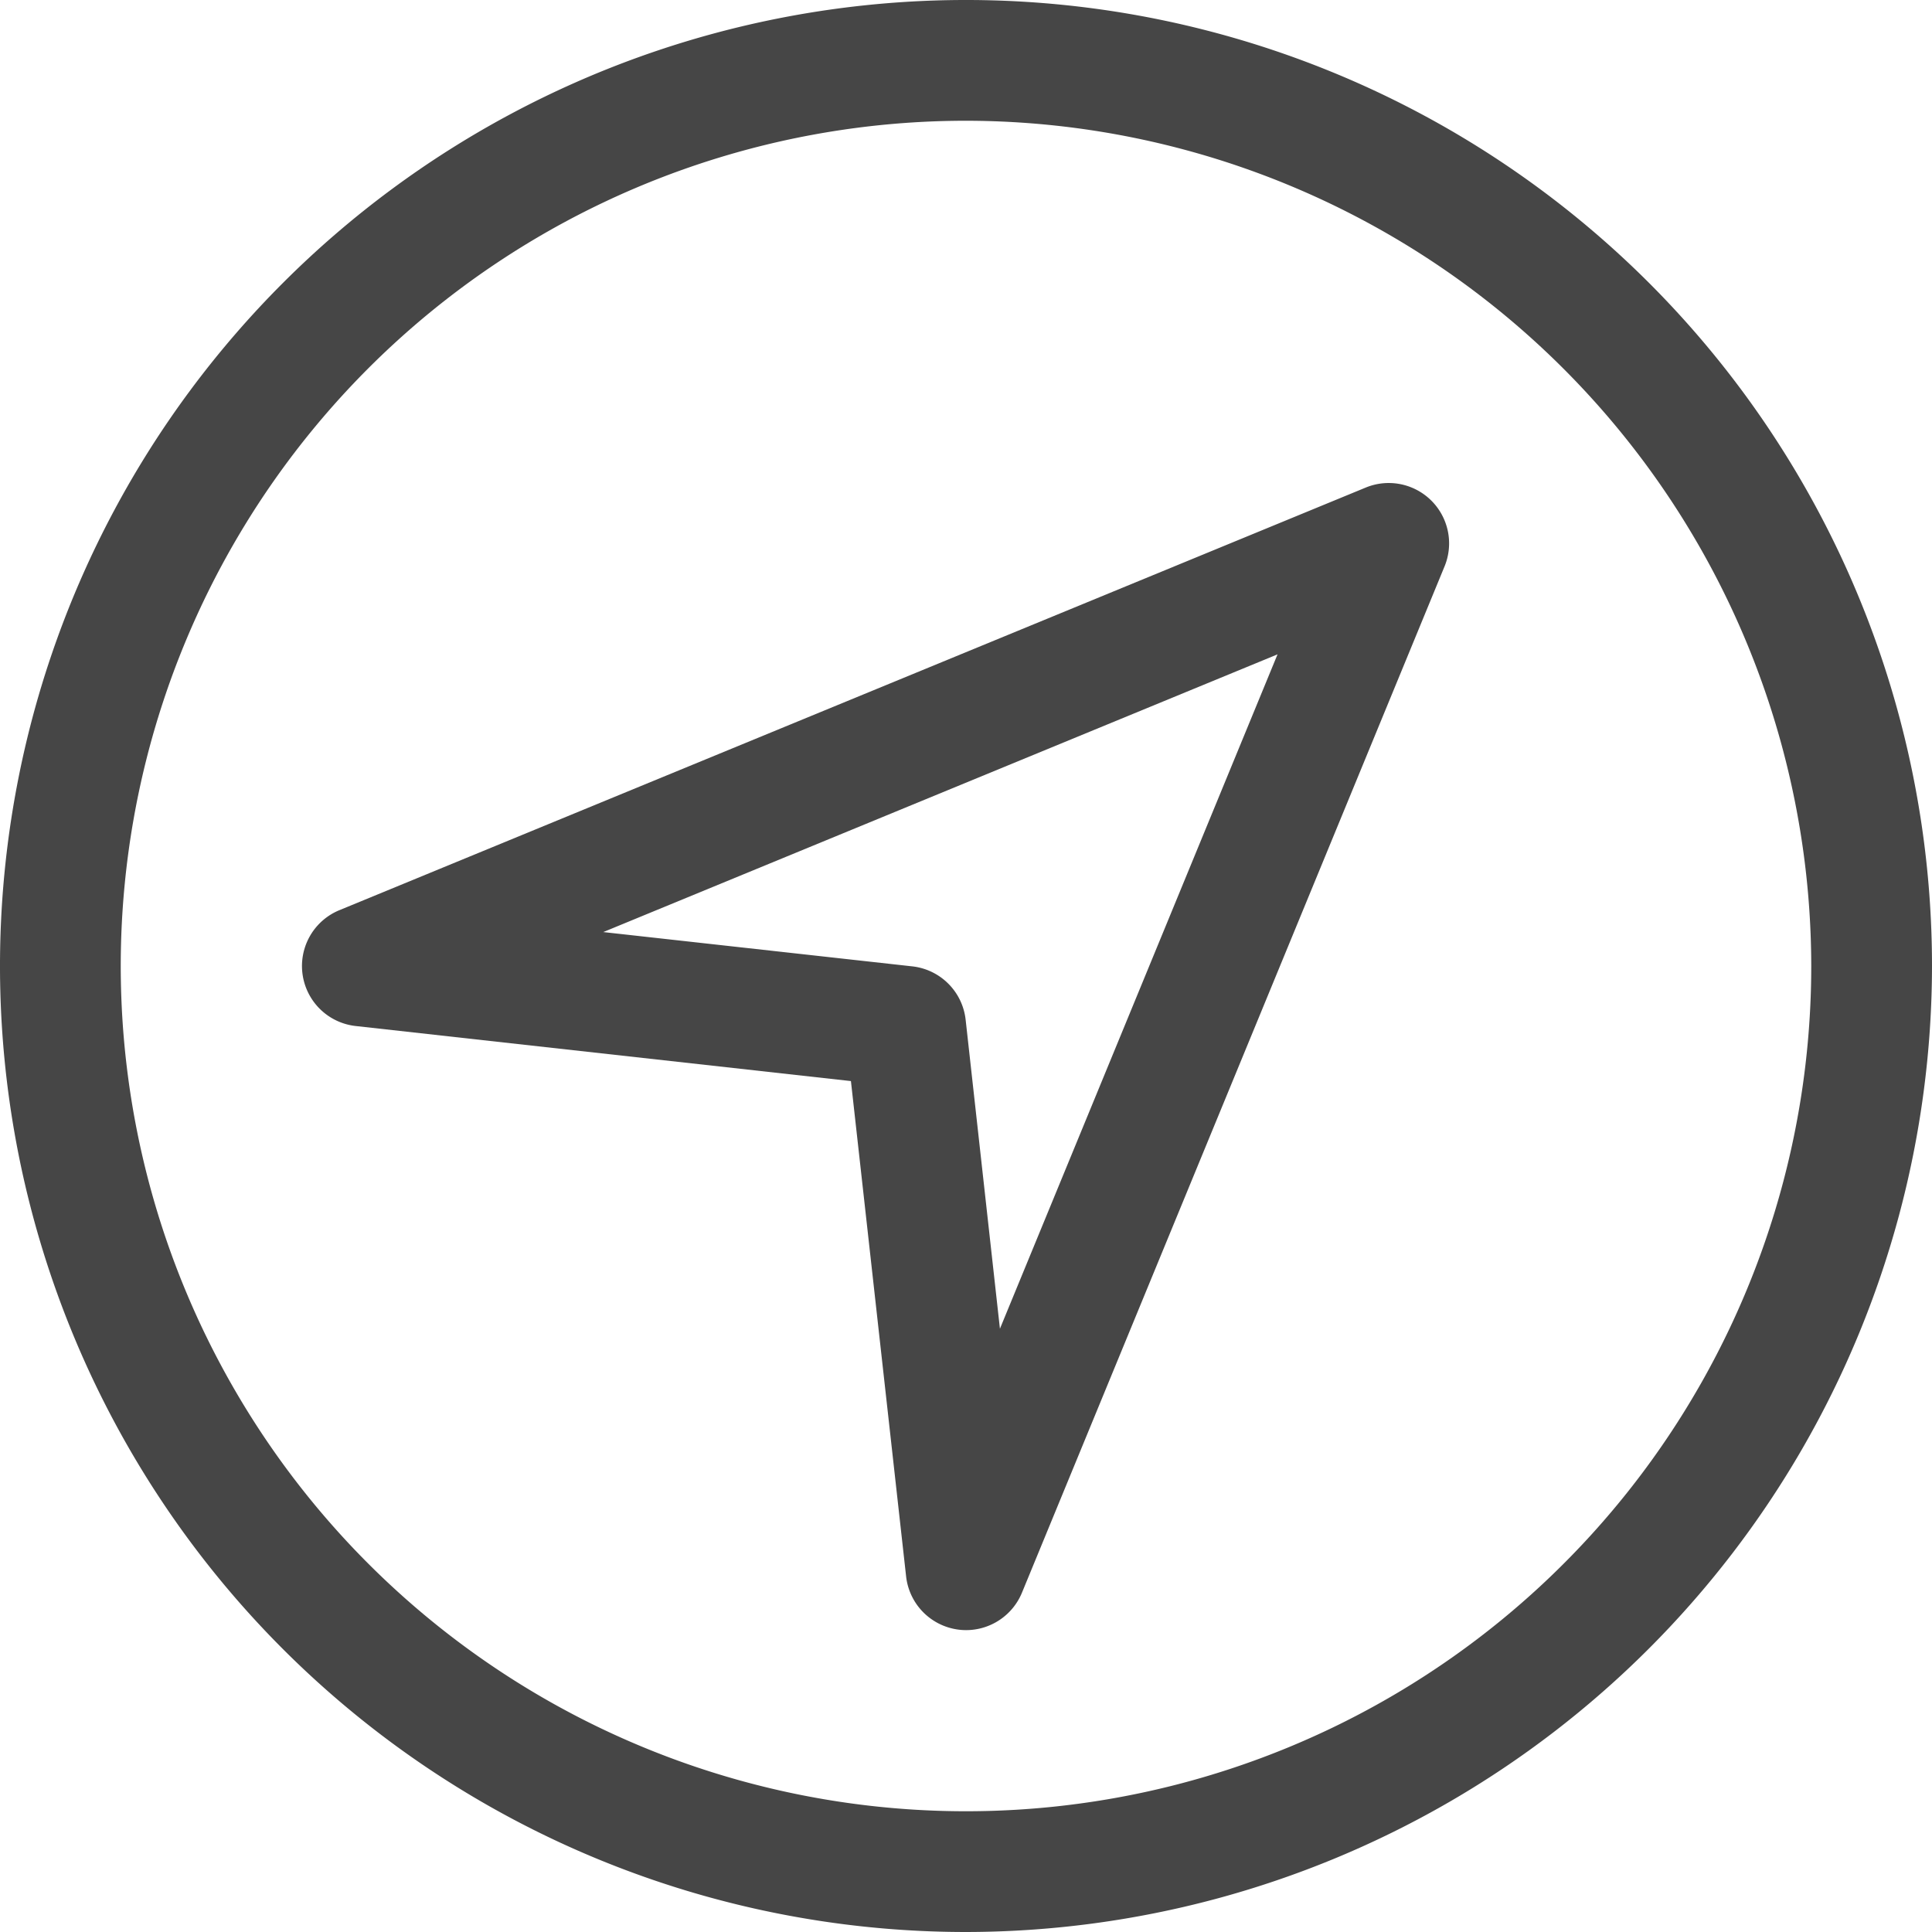 <svg id="Layer_1" data-name="Layer 1" xmlns="http://www.w3.org/2000/svg" viewBox="0 0 16 16">
  <path d="M8,16a8,8,0,1,1,8-8A8.009,8.009,0,0,1,8,16ZM8,1a7,7,0,1,0,7,7A7.008,7.008,0,0,0,8,1Z" class="aw-theme-iconOutline" fill="#464646"/>
  <path d="M8.001,13.5a.489.489,0,0,1-.07-.005.5.5,0,0,1-.427-.44L7.047,8.953,2.945,8.497A.5.5,0,0,1,2.81,7.538l8.5-3.5a.5.5,0,0,1,.653.653l-3.5,8.5A.501.501,0,0,1,8.001,13.5ZM4.996,7.719l2.559.284a.5.5,0,0,1,.442.442l.284,2.559,2.299-5.585Z" class="aw-theme-iconOutline" fill="#464646"/>
</svg>
